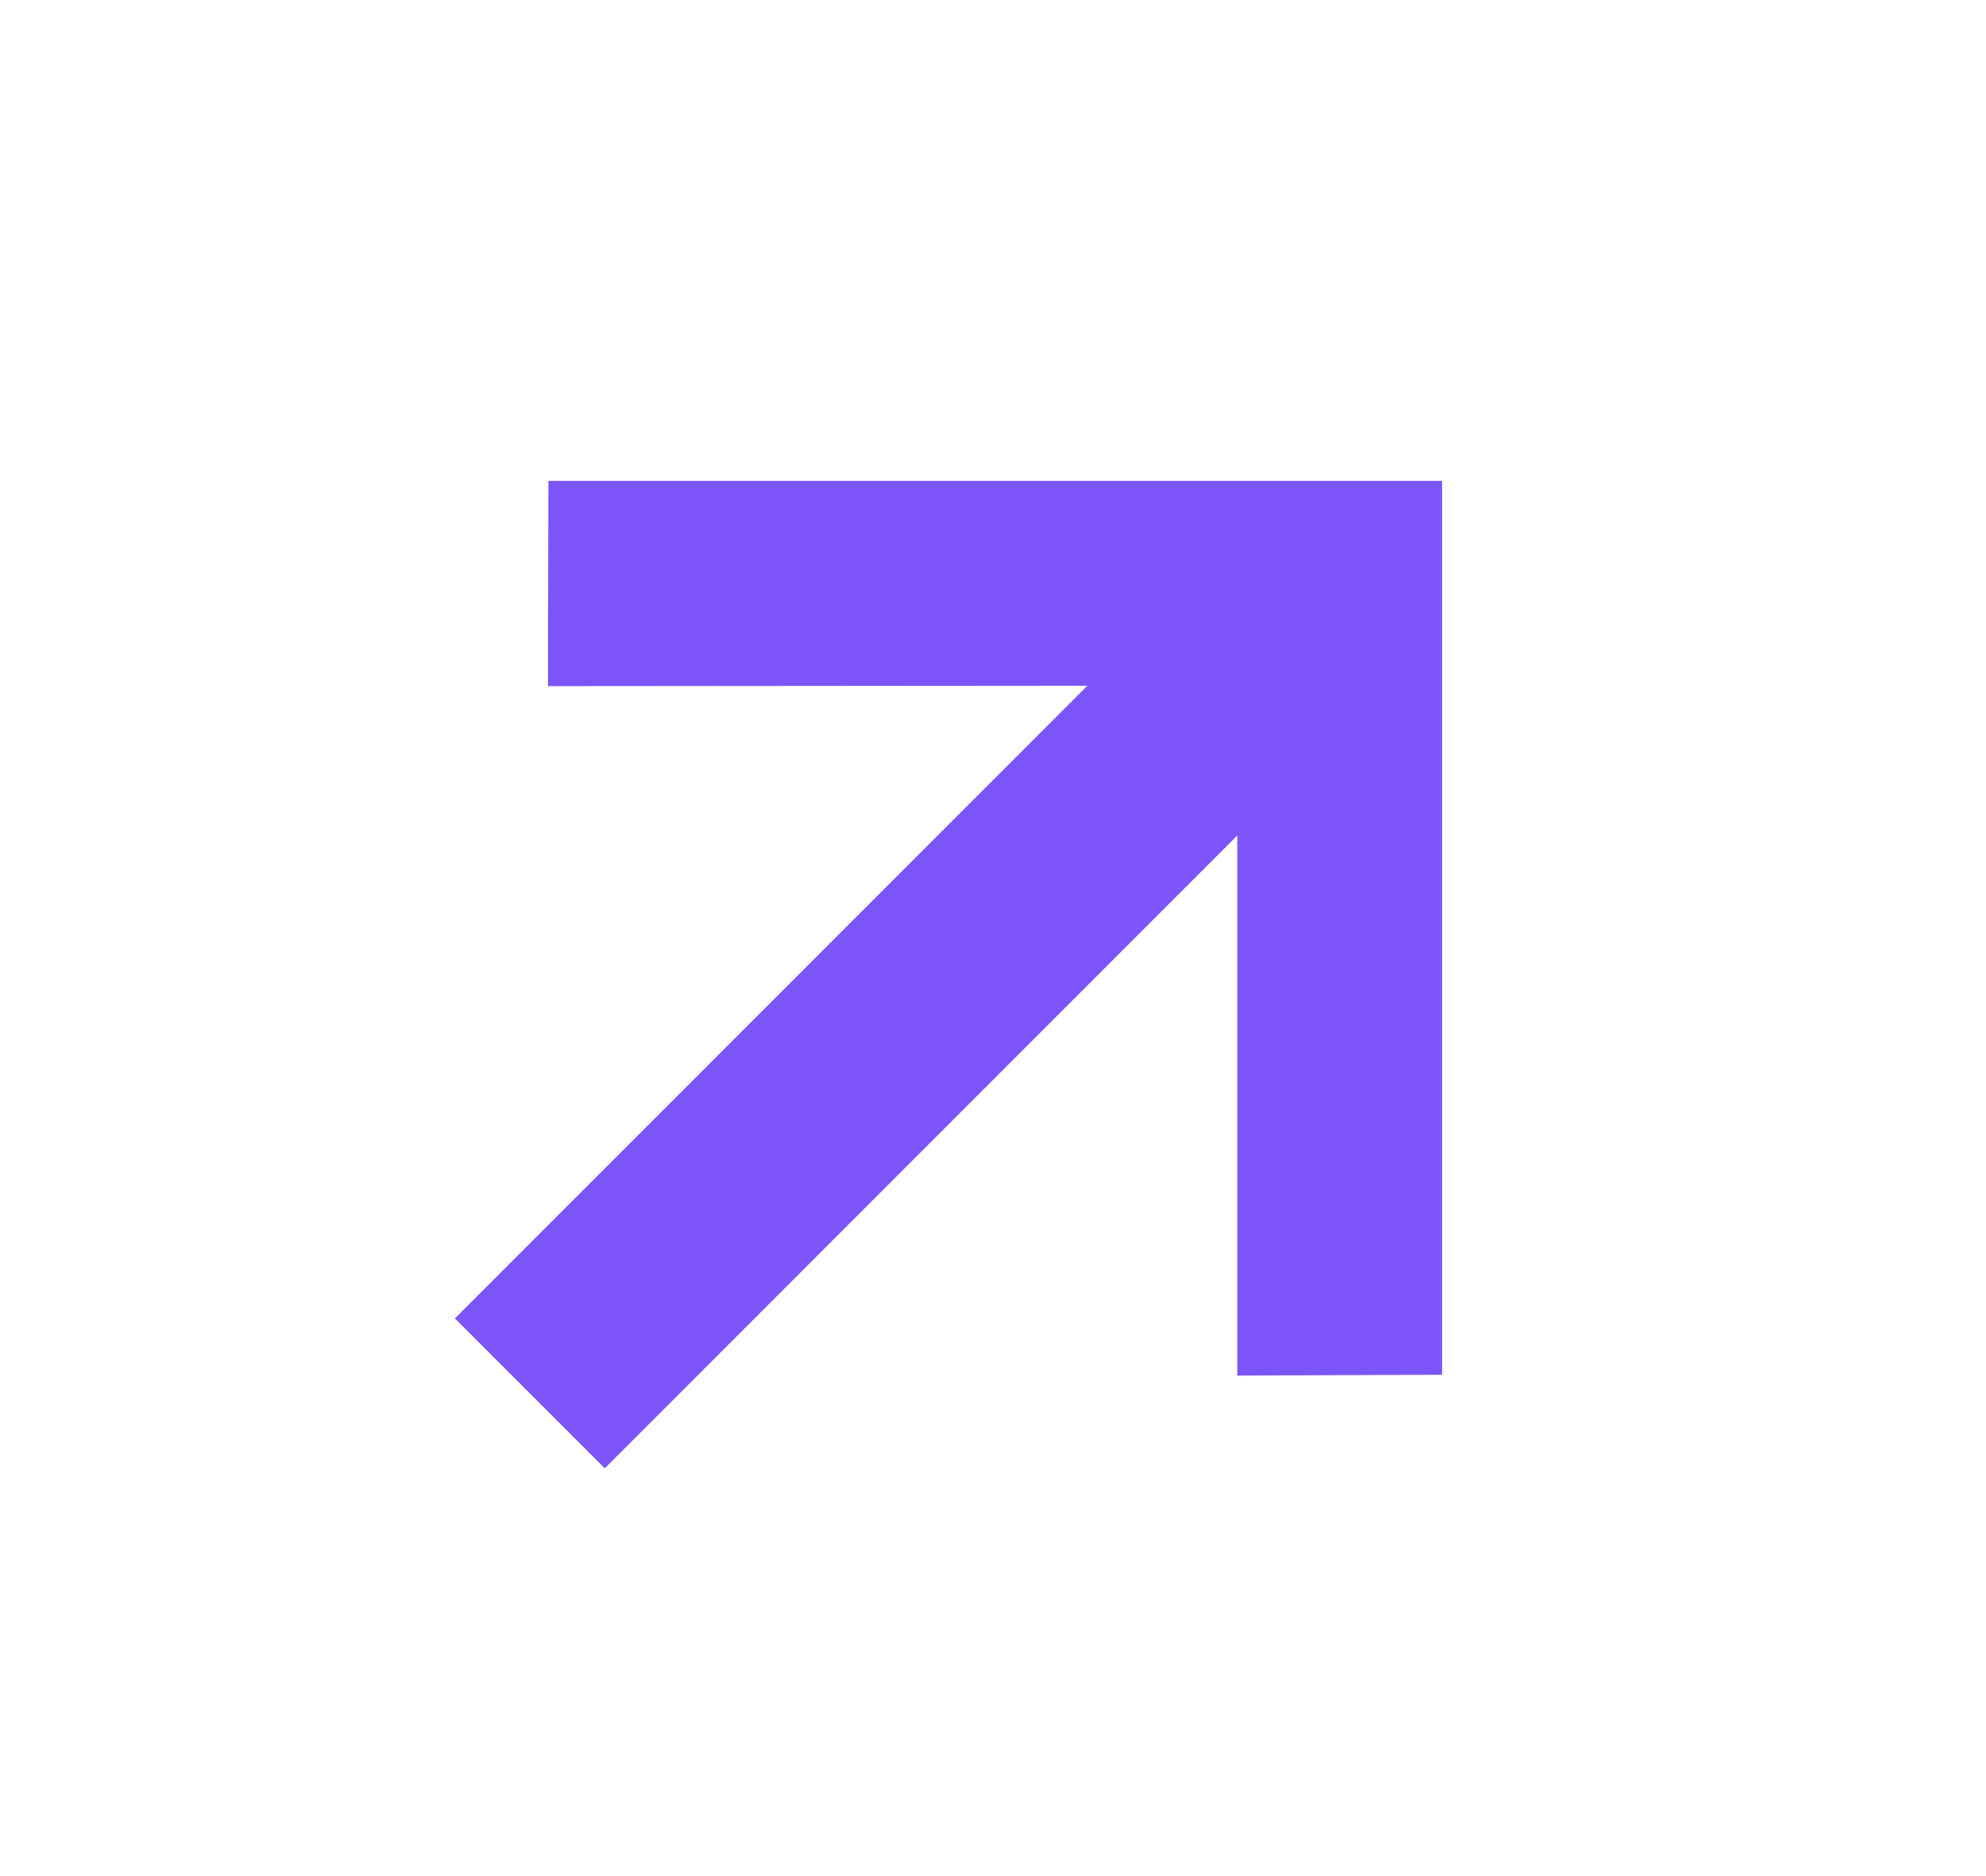<svg width="18" height="17" viewBox="0 0 18 17" fill="none" xmlns="http://www.w3.org/2000/svg">
<path d="M13.07 12.457L11.214 12.465L11.214 7.571L5.481 13.305L4.123 11.947L9.856 6.213L4.967 6.217L4.971 4.357L13.07 4.357L13.07 12.457Z" fill="#7C54F7"/>
</svg>
